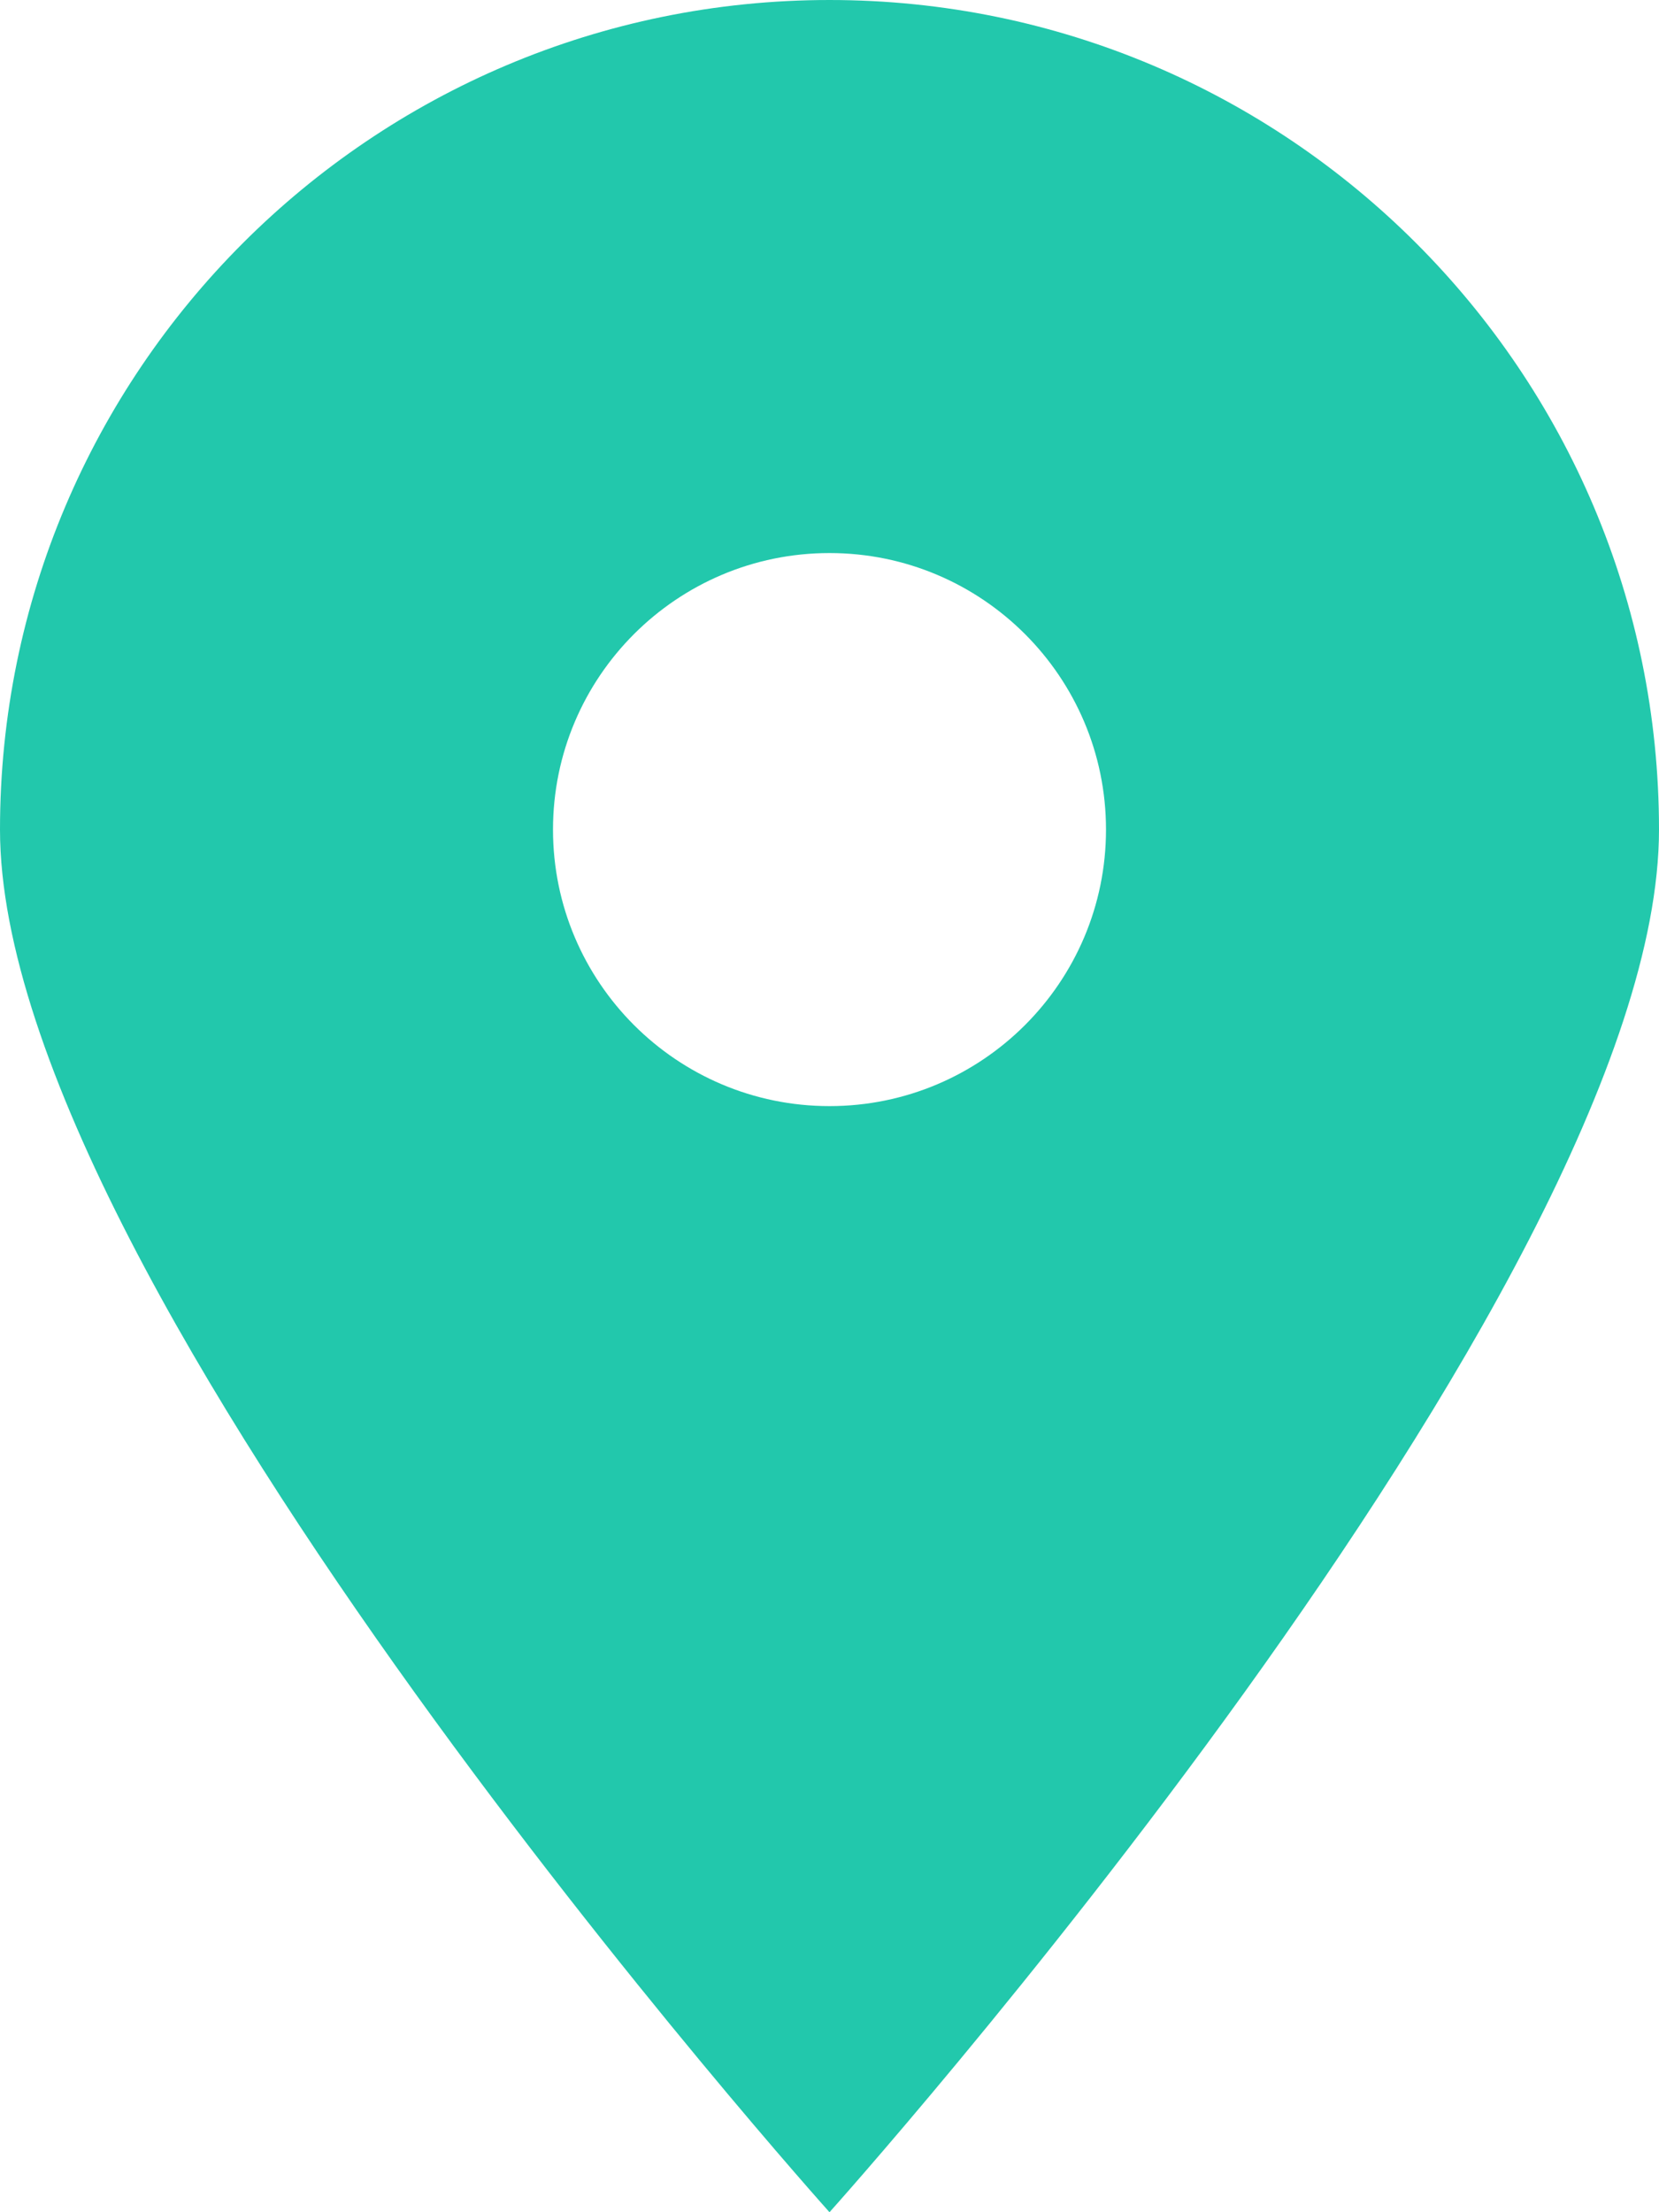 <svg xmlns="http://www.w3.org/2000/svg" width="12" height="16" viewBox="0 0 12 16"><path d="M6 0C2.687 0 0 2.687 0 6s6 10 6 10 6-6.687 6-10-2.687-6-6-6zm0 8c-1.104 0-2-.896-2-2s.896-2 2-2 2 .896 2 2-.896 2-2 2z" fill="#22C8AC"/></svg>